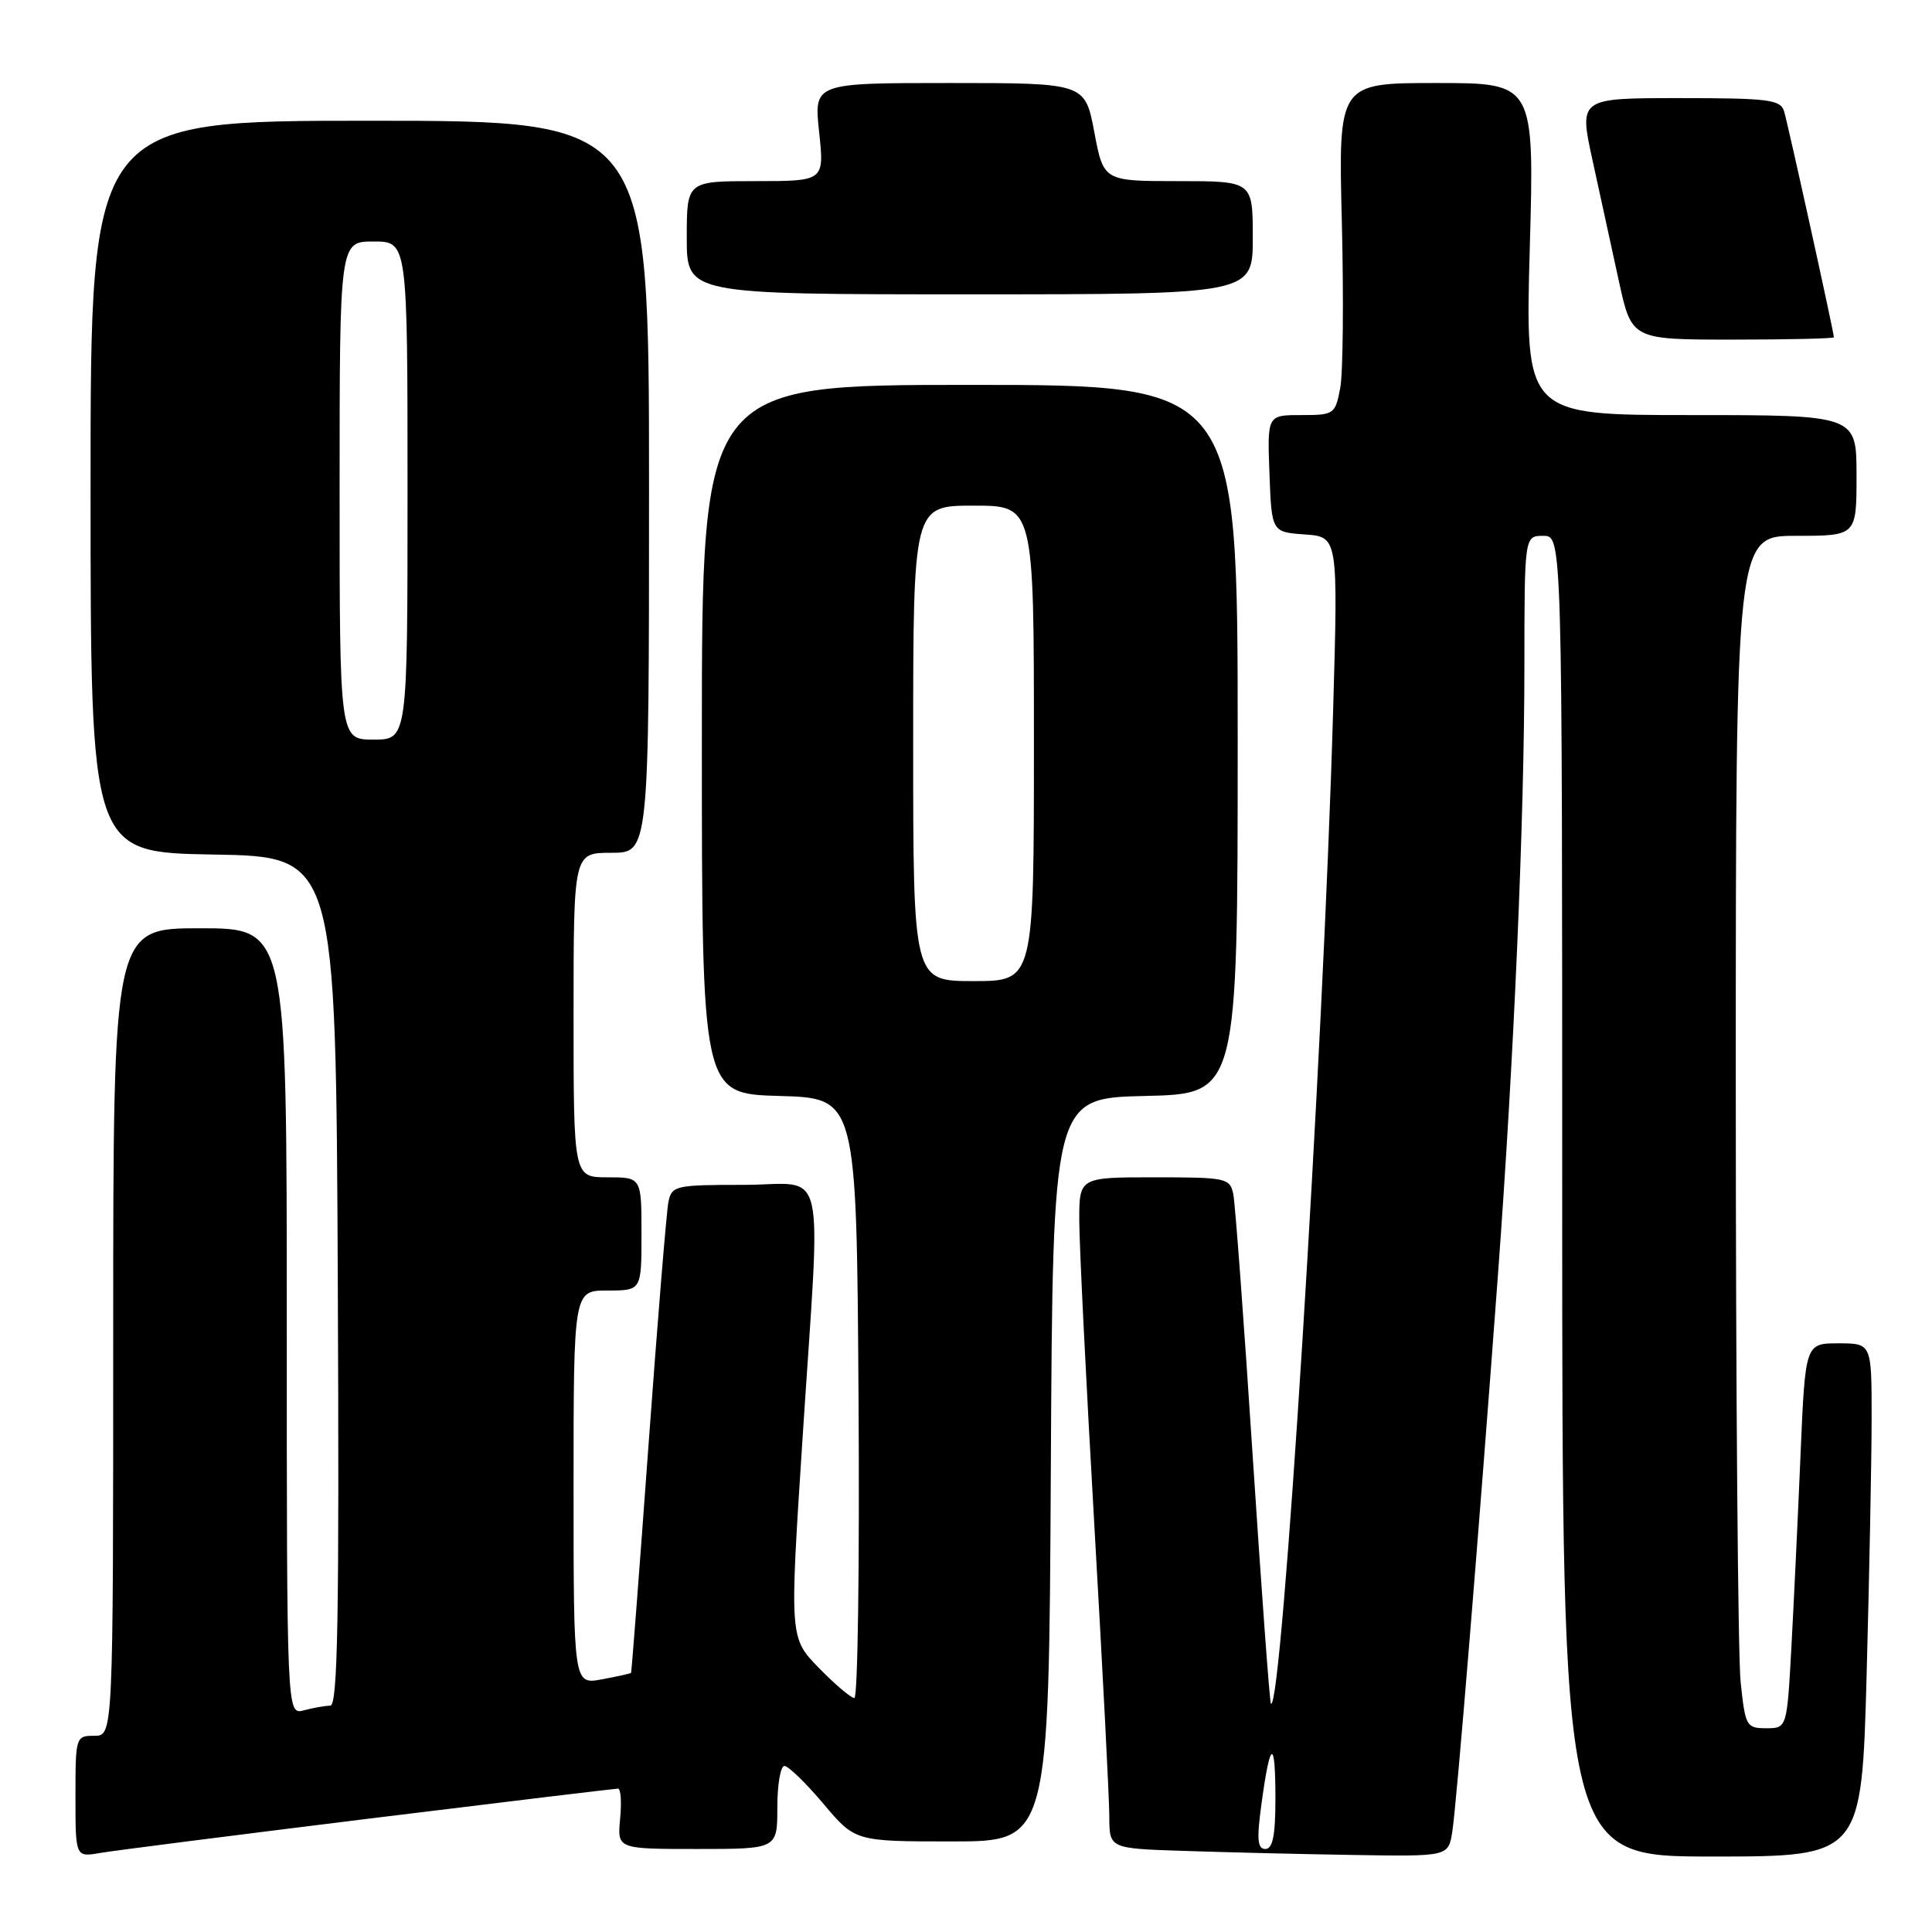 <?xml version="1.0" encoding="UTF-8" standalone="no"?>
<!DOCTYPE svg PUBLIC "-//W3C//DTD SVG 1.1//EN" "http://www.w3.org/Graphics/SVG/1.1/DTD/svg11.dtd" >
<svg xmlns="http://www.w3.org/2000/svg" xmlns:xlink="http://www.w3.org/1999/xlink" version="1.1" viewBox="0 0 256 256">
 <g >
 <path fill="currentColor"
d=" M 48.87 240.98 C 66.67 238.79 81.53 237.00 81.89 237.00 C 82.26 237.00 82.38 238.80 82.17 241.00 C 81.79 245.00 81.79 245.00 92.39 245.00 C 103.00 245.00 103.00 245.00 103.00 239.50 C 103.00 236.47 103.42 234.00 103.94 234.00 C 104.46 234.00 106.78 236.25 109.10 239.00 C 113.31 244.00 113.31 244.00 126.15 244.00 C 138.98 244.00 138.98 244.00 139.24 194.75 C 139.50 145.50 139.50 145.50 151.75 145.22 C 164.00 144.94 164.00 144.94 164.00 97.97 C 164.00 51.00 164.00 51.00 128.50 51.00 C 93.00 51.00 93.00 51.00 93.00 97.97 C 93.00 144.93 93.00 144.93 103.25 145.22 C 113.50 145.50 113.50 145.50 113.76 185.25 C 113.91 207.11 113.66 225.00 113.21 225.00 C 112.77 225.00 110.65 223.21 108.51 221.01 C 104.62 217.03 104.62 217.03 106.33 190.76 C 108.79 152.85 109.75 157.00 98.52 157.00 C 89.49 157.00 89.02 157.11 88.57 159.25 C 88.32 160.49 87.13 175.00 85.93 191.50 C 84.73 208.00 83.69 221.57 83.62 221.66 C 83.56 221.75 81.81 222.14 79.75 222.52 C 76.00 223.22 76.00 223.22 76.00 197.11 C 76.00 171.00 76.00 171.00 80.50 171.00 C 85.00 171.00 85.00 171.00 85.00 163.50 C 85.00 156.00 85.00 156.00 80.50 156.00 C 76.00 156.00 76.00 156.00 76.00 134.50 C 76.00 113.00 76.00 113.00 81.00 113.00 C 86.00 113.00 86.00 113.00 86.00 64.50 C 86.00 16.00 86.00 16.00 49.00 16.00 C 12.00 16.00 12.00 16.00 12.00 64.48 C 12.00 112.95 12.00 112.95 28.25 113.23 C 44.50 113.50 44.50 113.50 44.76 169.75 C 44.96 214.41 44.76 226.00 43.76 226.01 C 43.07 226.02 41.49 226.30 40.25 226.63 C 38.00 227.23 38.00 227.23 38.00 175.12 C 38.00 123.00 38.00 123.00 26.50 123.00 C 15.00 123.00 15.00 123.00 15.00 176.50 C 15.00 230.00 15.00 230.00 12.50 230.00 C 10.04 230.00 10.00 230.13 10.00 238.05 C 10.00 246.09 10.00 246.09 13.25 245.53 C 15.04 245.22 31.07 243.18 48.87 240.98 Z  M 192.43 242.75 C 192.99 239.31 195.95 203.19 198.48 169.00 C 200.61 140.23 201.99 108.49 201.99 88.25 C 202.00 71.00 202.00 71.00 204.50 71.00 C 207.00 71.00 207.00 71.00 207.00 158.50 C 207.00 246.00 207.00 246.00 226.84 246.00 C 246.68 246.00 246.68 246.00 247.34 221.84 C 247.70 208.55 248.00 193.25 248.00 187.84 C 248.00 178.00 248.00 178.00 243.60 178.00 C 239.21 178.00 239.21 178.00 238.58 192.75 C 238.24 200.86 237.69 212.34 237.37 218.25 C 236.78 229.00 236.78 229.00 234.03 229.00 C 231.40 229.00 231.26 228.74 230.64 222.85 C 230.29 219.47 230.00 183.92 230.00 143.85 C 230.00 71.00 230.00 71.00 238.00 71.00 C 246.00 71.00 246.00 71.00 246.00 63.00 C 246.00 55.00 246.00 55.00 224.04 55.00 C 202.09 55.00 202.09 55.00 202.70 33.00 C 203.32 11.00 203.32 11.00 190.33 11.00 C 177.34 11.00 177.34 11.00 177.80 29.40 C 178.05 39.52 177.96 49.42 177.59 51.40 C 176.93 54.90 176.78 55.00 172.41 55.00 C 167.92 55.00 167.92 55.00 168.21 62.75 C 168.50 70.50 168.50 70.50 172.91 70.82 C 177.31 71.13 177.31 71.13 176.64 94.32 C 175.33 139.93 169.86 227.19 168.40 225.74 C 168.24 225.58 167.16 210.83 165.99 192.97 C 164.83 175.11 163.67 159.49 163.42 158.25 C 162.98 156.10 162.53 156.00 152.98 156.00 C 143.00 156.00 143.00 156.00 143.01 161.75 C 143.01 164.91 143.91 183.03 145.00 202.00 C 146.09 220.97 146.99 238.40 146.99 240.71 C 147.00 244.93 147.00 244.93 156.75 245.25 C 162.11 245.43 172.22 245.68 179.20 245.79 C 191.91 246.00 191.91 246.00 192.43 242.75 Z  M 243.00 44.69 C 243.00 44.05 236.91 16.40 236.40 14.75 C 235.93 13.20 234.36 13.00 222.54 13.00 C 209.22 13.00 209.22 13.00 211.02 21.25 C 212.01 25.79 213.58 32.99 214.51 37.25 C 216.20 45.00 216.20 45.00 229.60 45.00 C 236.97 45.00 243.00 44.86 243.00 44.69 Z  M 166.00 31.50 C 166.00 24.00 166.00 24.00 156.11 24.00 C 146.23 24.00 146.23 24.00 145.00 17.50 C 143.77 11.00 143.77 11.00 125.81 11.00 C 107.84 11.00 107.84 11.00 108.54 17.50 C 109.23 24.00 109.23 24.00 100.12 24.00 C 91.00 24.00 91.00 24.00 91.00 31.50 C 91.00 39.00 91.00 39.00 128.50 39.00 C 166.00 39.00 166.00 39.00 166.00 31.50 Z  M 121.00 98.50 C 121.00 67.00 121.00 67.00 129.00 67.00 C 137.00 67.00 137.00 67.00 137.00 98.50 C 137.00 130.00 137.00 130.00 129.00 130.00 C 121.00 130.00 121.00 130.00 121.00 98.50 Z  M 45.00 65.00 C 45.00 32.00 45.00 32.00 49.50 32.00 C 54.00 32.00 54.00 32.00 54.00 65.00 C 54.00 98.00 54.00 98.00 49.50 98.00 C 45.00 98.00 45.00 98.00 45.00 65.00 Z  M 167.18 238.82 C 168.32 230.47 169.00 230.29 169.00 238.33 C 169.00 243.23 168.64 245.00 167.67 245.00 C 166.61 245.00 166.50 243.73 167.18 238.82 Z "/>
</g>
</svg>